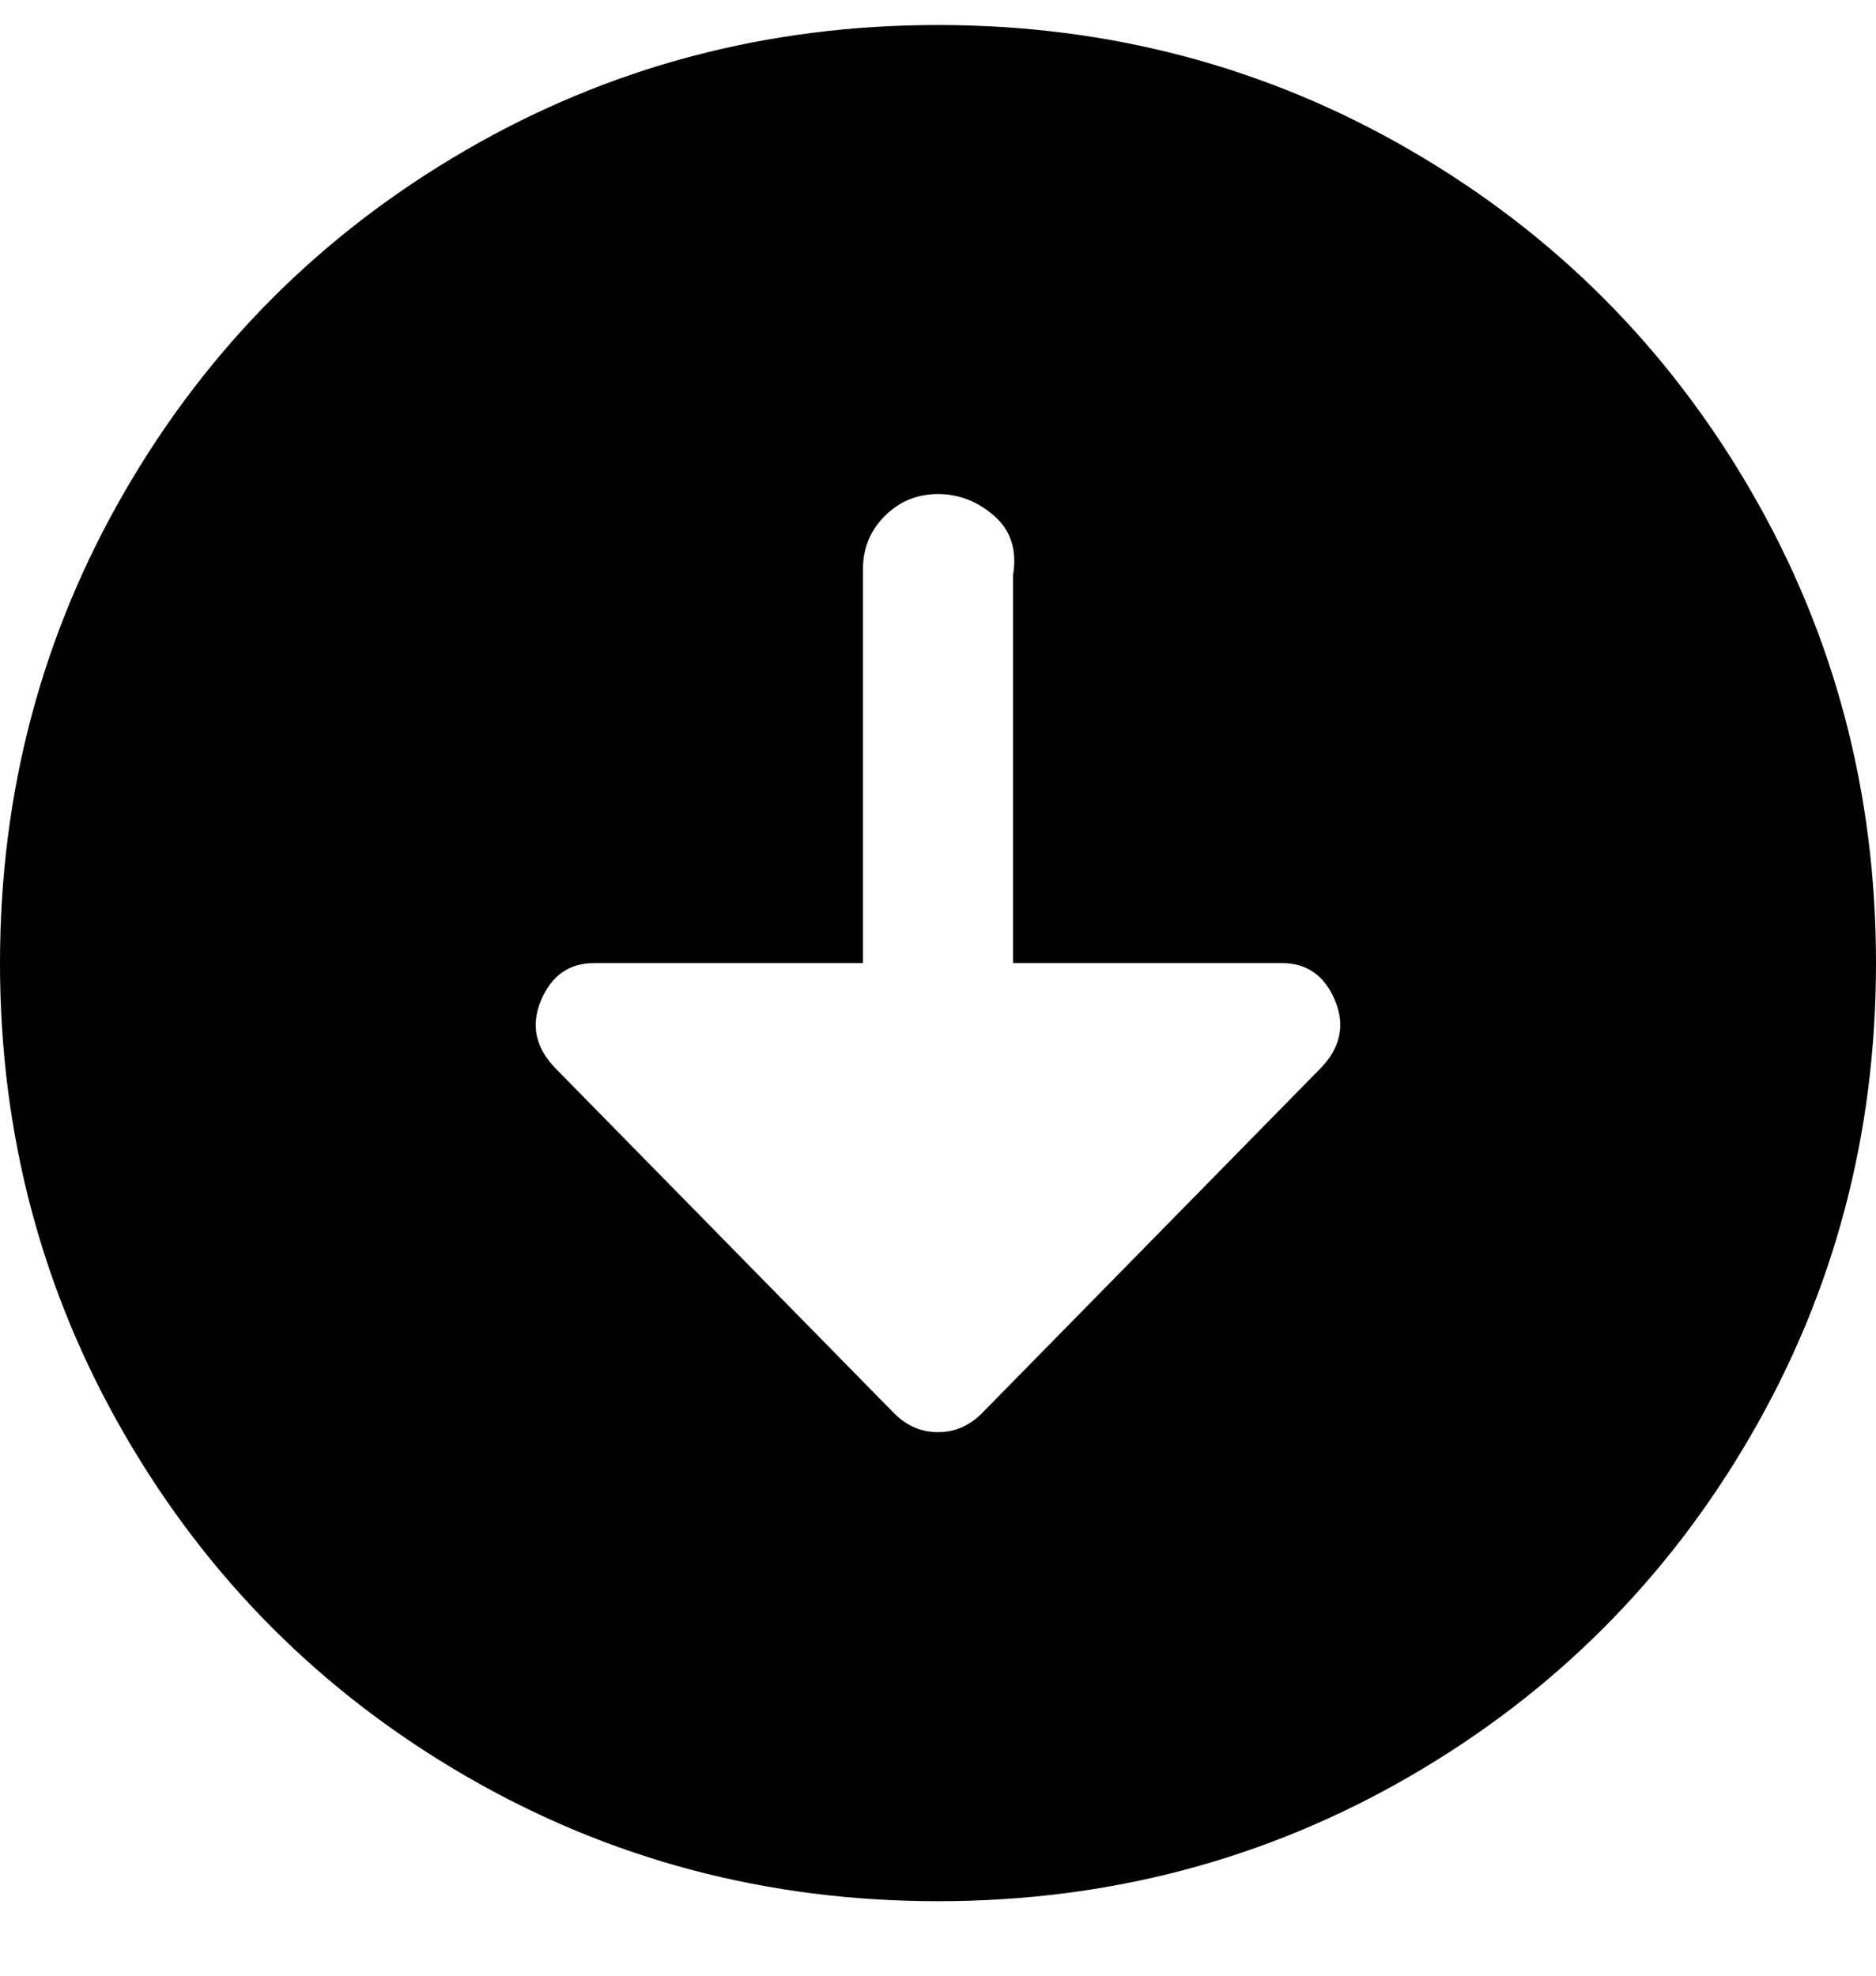 <svg viewBox="0 0 300 316" xmlns="http://www.w3.org/2000/svg"><path d="M150 4q-41 0-75.5 20T20 78.5Q0 113 0 154t20 75.5Q40 264 74.5 284t75.5 20q41 0 75.5-20t54.5-54.5q20-34.5 20-75.5t-20-75.5Q260 44 225.5 24T150 4zm61 167l-54 55q-3 3-7 3t-7-3l-54-55q-5-5-2.5-11t8.5-6h43V91q0-5 3.5-8.5T150 79q5 0 9 3.5t3 9.5v62h43q6 0 8.5 6t-2.5 11z"/></svg>